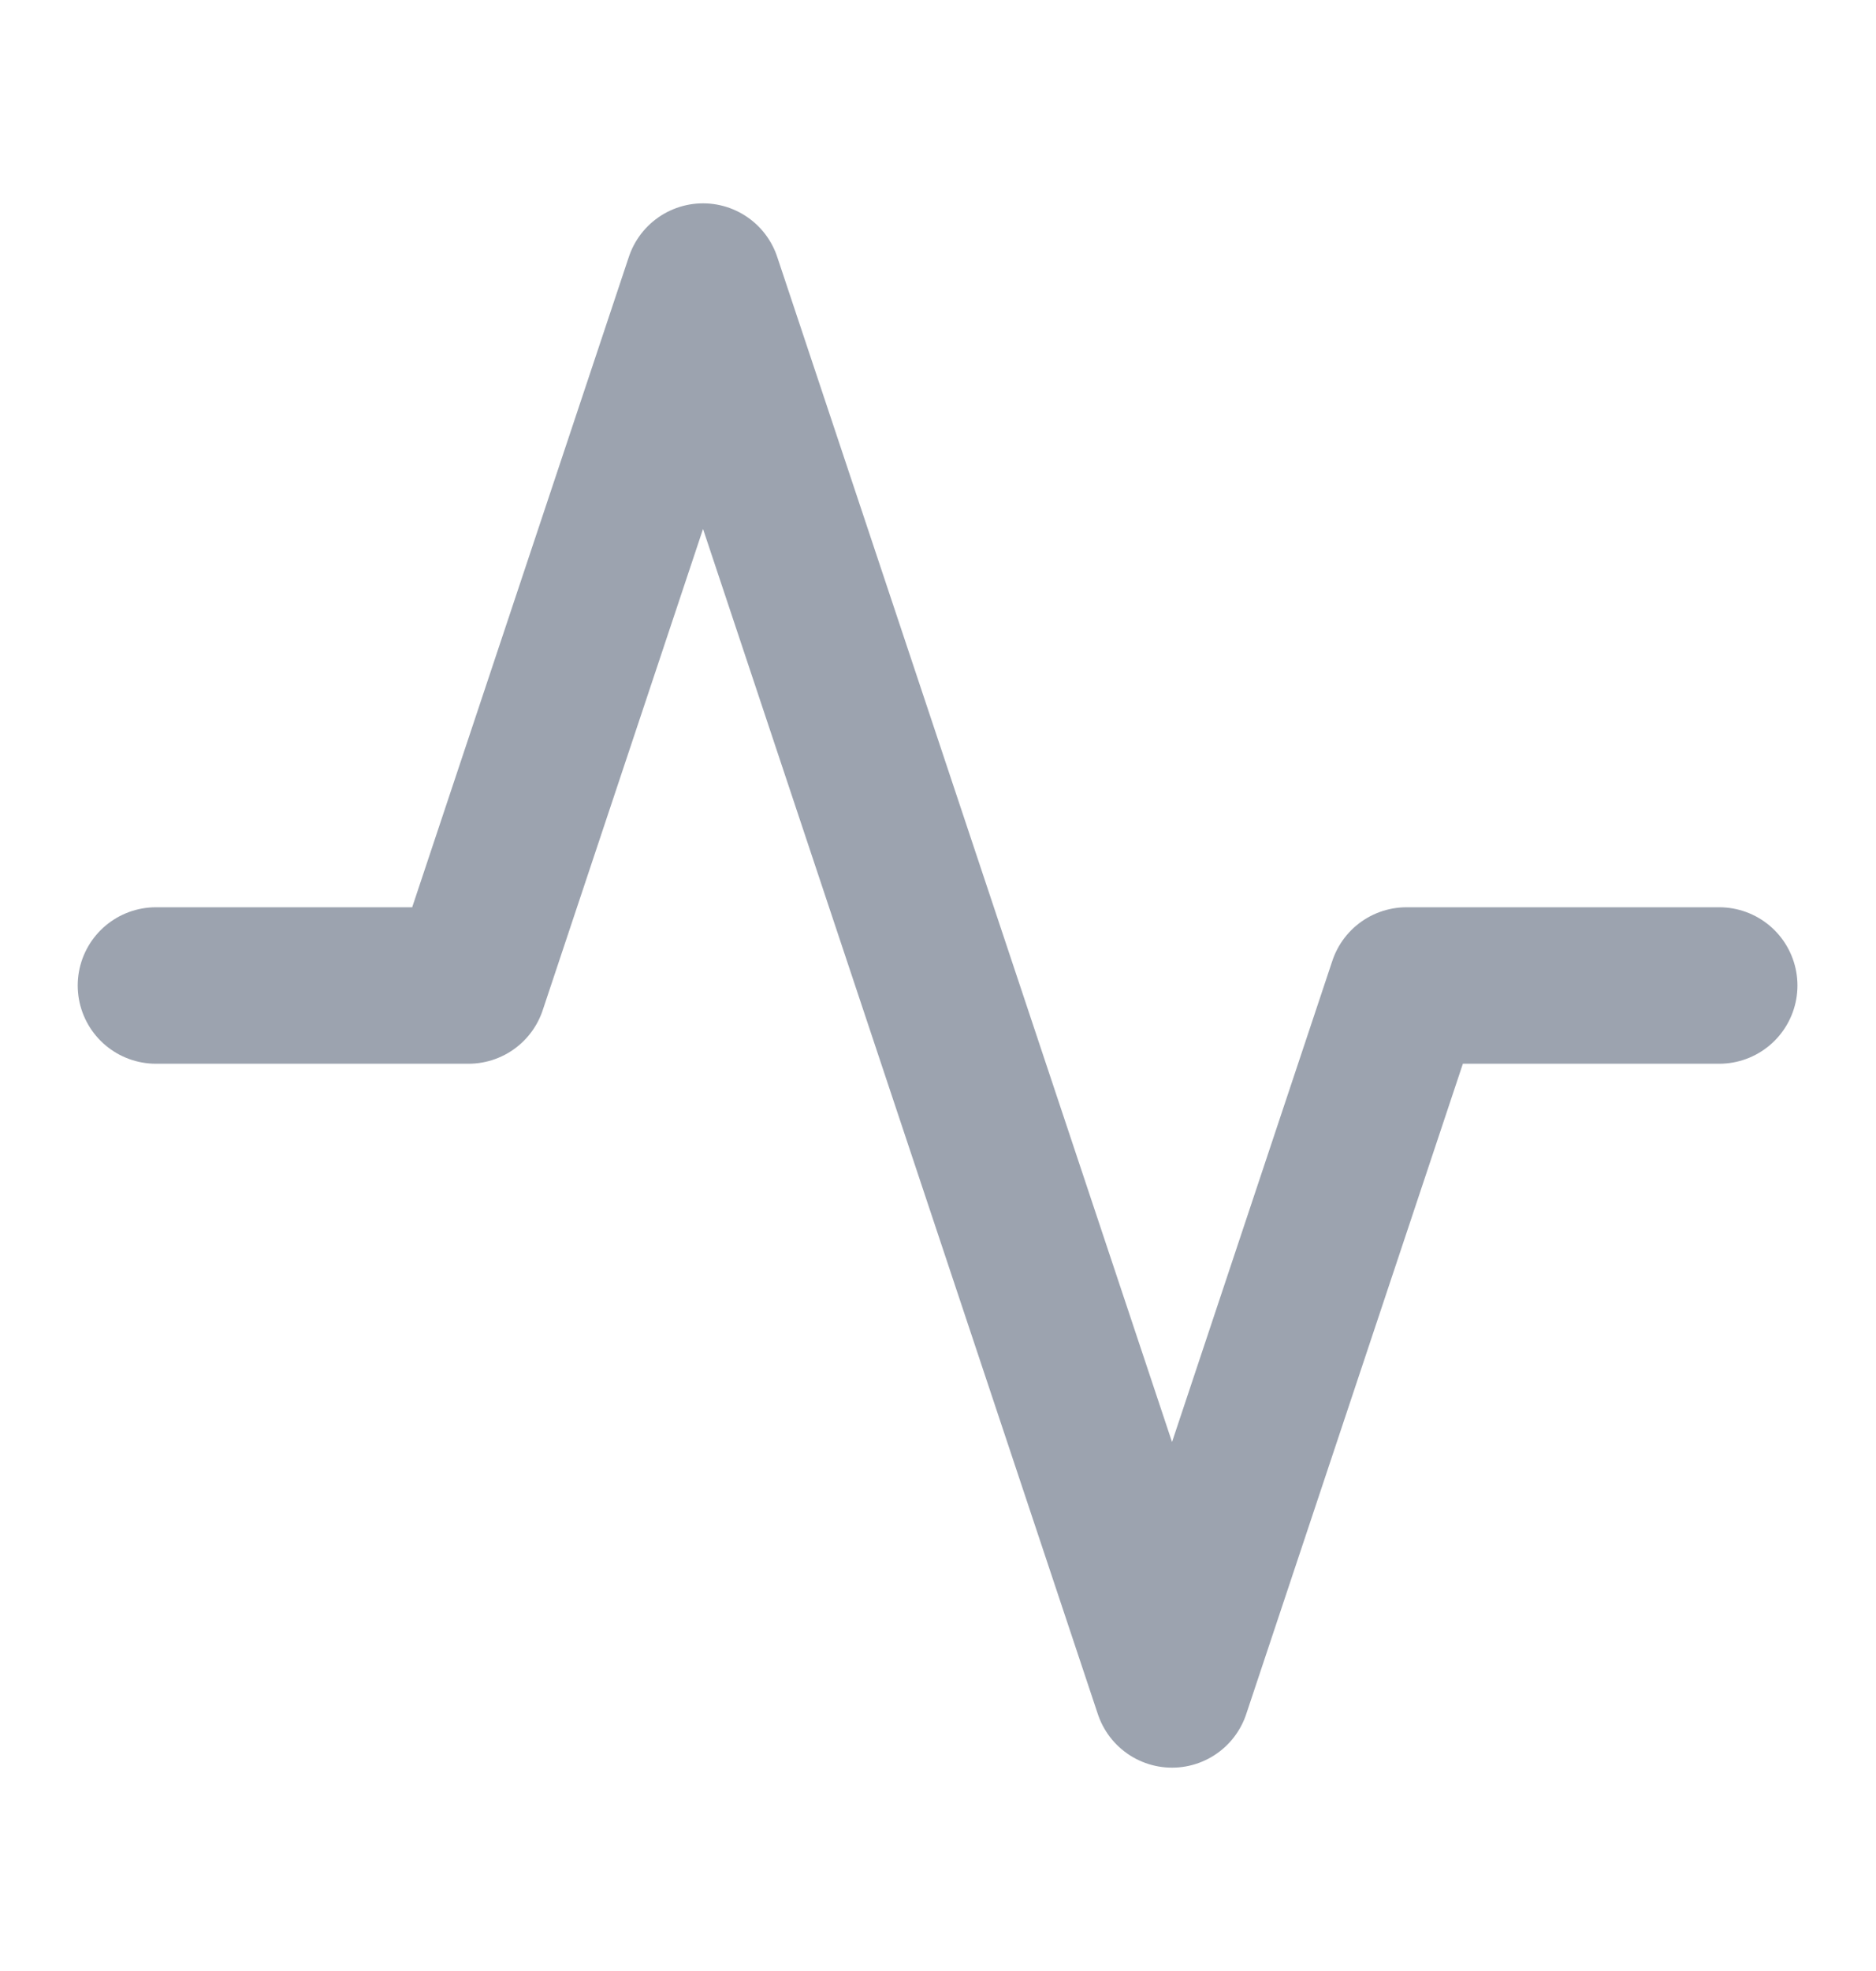 <svg width="20" height="21" viewBox="0 0 20 21" fill="none" xmlns="http://www.w3.org/2000/svg">
<g clip-path="url(#clip0_24_14505)">
<path d="M18.329 10.5H14.995L12.495 18L7.495 3L4.995 10.5H1.662" stroke="#9CA3AF" stroke-width="1.667" stroke-linecap="round" stroke-linejoin="round"/>
</g>
<defs>
<clipPath id="clip0_24_14505">
<rect width="20" height="20" fill="white" transform="translate(-0.005 0.5)"/>
</clipPath>
</defs>
</svg>
